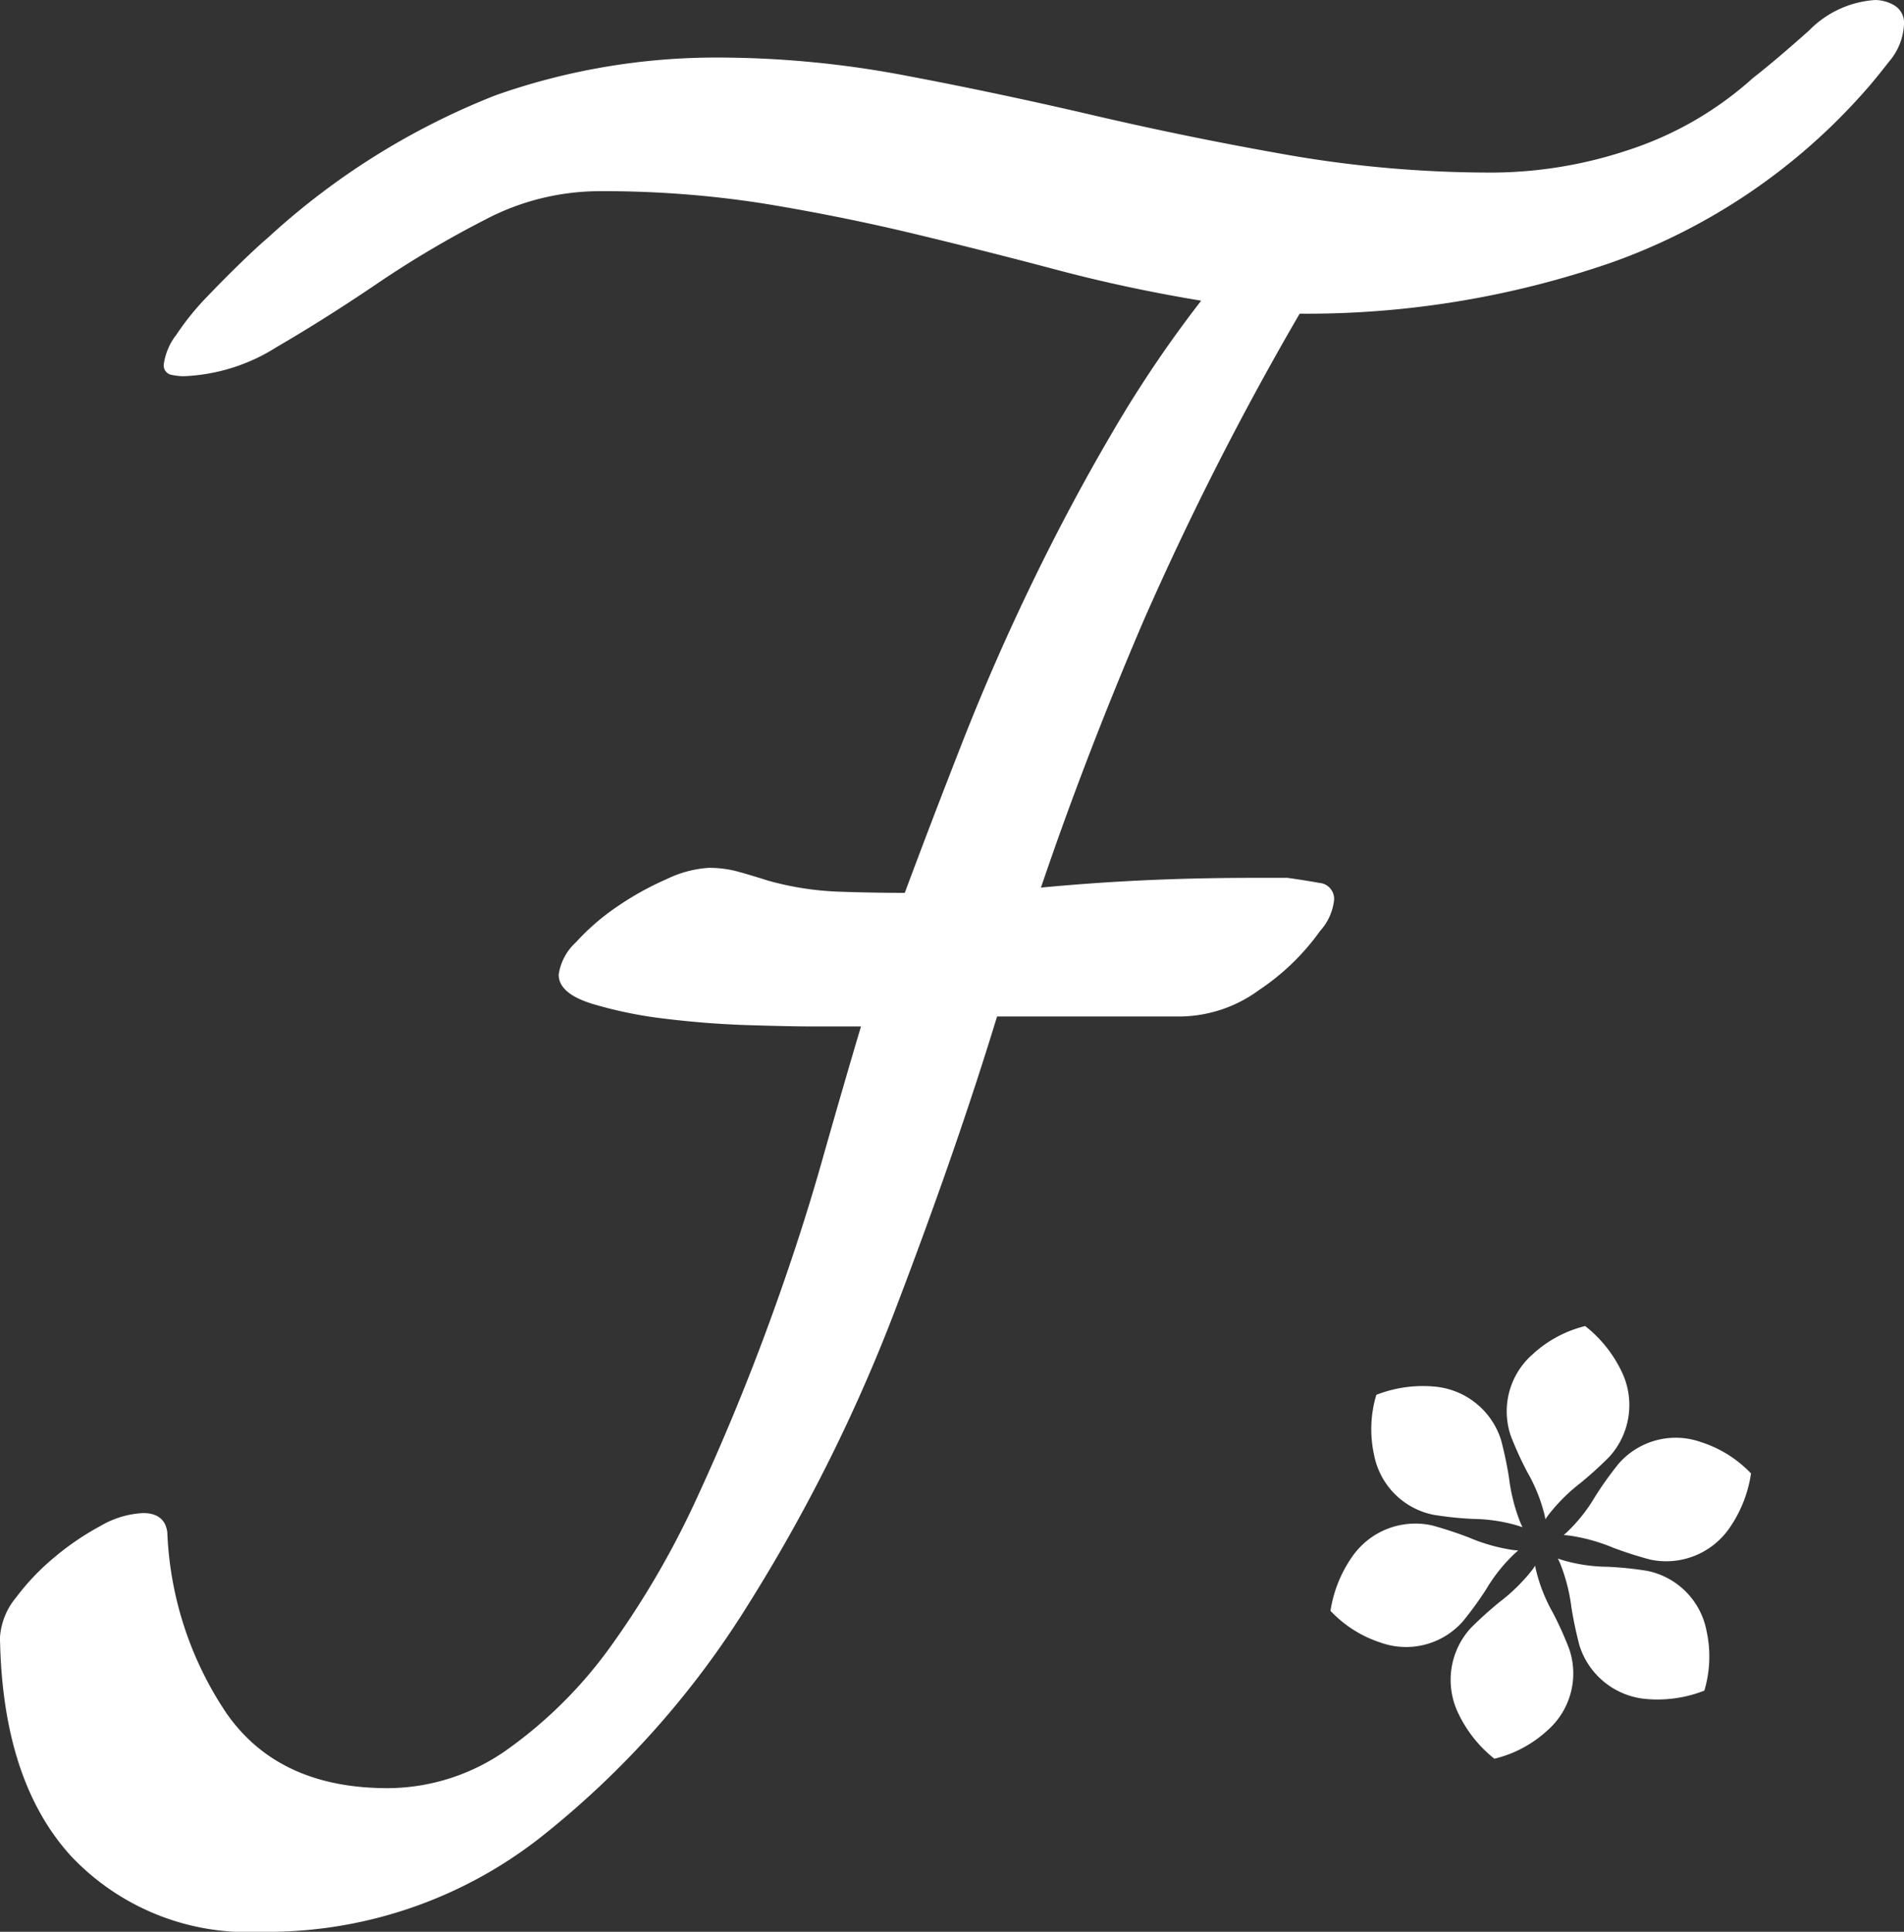 <svg id="Layer_1" data-name="Layer 1" xmlns="http://www.w3.org/2000/svg" width="30.829mm" height="31.27mm" viewBox="0 0 87.39 88.638">
  <rect x="0" y="0" width="87.39" height="88.638" fill="#333333" stroke="none"/>
  <title>logo-footer-large</title>
  <path d="M70,8.443A20.046,20.046,0,0,0,76.18,7.411a15.979,15.979,0,0,0,5.767-3.328q1.029-.801,2.575-2.18A4.584,4.584,0,0,1,87.507.525a1.69,1.69,0,0,1,.824.23.845.845,0,0,1,.412.803,2.744,2.744,0,0,1-.67,1.664c-.447.573-.808,1.015-1.081,1.319a27.916,27.916,0,0,1-11.586,7.86,42.723,42.723,0,0,1-14.366,2.353A139.775,139.775,0,0,0,53.832,28.927Q51.153,35.182,49.095,41.263q2.368-.229,4.788-.344,2.418-.113,4.995-.115H60.526q.823.116,1.442.23a.654.654,0,0,1,.618.688,2.421,2.421,0,0,1-.618,1.377,10.674,10.674,0,0,1-2.781,2.697,6.146,6.146,0,0,1-3.501,1.205H47.138q-1.854,6.083-4.635,13.368A76.891,76.891,0,0,1,35.706,74.025a41.413,41.413,0,0,1-9.526,10.672,20.234,20.234,0,0,1-12.821,4.303A11.056,11.056,0,0,1,4.76,85.558q-3.143-3.442-3.244-9.984a3.094,3.094,0,0,1,.72-1.779,10.664,10.664,0,0,1,1.751-1.836,12.308,12.308,0,0,1,2.111-1.434,4.18,4.18,0,0,1,1.905-.574q.927,0,1.03.81a16.062,16.062,0,0,0,2.729,8.339q2.418,3.472,7.466,3.473a9.609,9.609,0,0,0,5.612-1.841,20.516,20.516,0,0,0,4.789-4.836A40.643,40.643,0,0,0,33.544,69.105q1.75-3.798,3.192-7.714,1.442-3.916,2.472-7.542,1.029-3.625,1.854-6.39H38.694q-.927,0-2.833-.057-1.906-.057-3.81-.287a19.396,19.396,0,0,1-3.398-.688q-1.494-.457-1.494-1.262a2.423,2.423,0,0,1,.773-1.434,10.444,10.444,0,0,1,1.854-1.607,13.467,13.467,0,0,1,2.266-1.262,5.097,5.097,0,0,1,1.905-.517,4.968,4.968,0,0,1,1.338.172q.618.172,1.339.402a13.858,13.858,0,0,0,3.244.517q1.596.058,3.141.057,1.237-3.326,2.678-7,1.441-3.671,3.192-7.287,1.75-3.615,3.707-6.942a54.756,54.756,0,0,1,4.12-6.082q-3.503-.573-6.746-1.434-3.244-.861-6.591-1.664-3.348-.802-6.848-1.377a47.322,47.322,0,0,0-7.621-.573,11.401,11.401,0,0,0-5.252,1.319,47.1,47.1,0,0,0-4.944,2.926q-2.37,1.608-4.634,2.926a8.484,8.484,0,0,1-4.223,1.319,2.826,2.826,0,0,1-.515-.057.358.358,0,0,1-.309-.402,2.774,2.774,0,0,1,.566-1.32,12.085,12.085,0,0,1,1.39-1.721q.824-.86,1.596-1.607.773-.745,1.184-1.09A33.482,33.482,0,0,1,24.224,4.886,30.333,30.333,0,0,1,34.368,3.165a46.003,46.003,0,0,1,8.496.803q4.273.804,8.703,1.836,4.426,1.033,9.011,1.836A54.381,54.381,0,0,0,70,8.443Z" transform="translate(-1.435 -0.444)" fill="#fff" stroke="#fff" stroke-miterlimit="10" stroke-width="0.163"/>
  <g>
    <path d="M79.765,75.289A3.475,3.475,0,0,0,77.034,72.52a16.008,16.008,0,0,0-1.826-.187,7.528,7.528,0,0,1-2.072-.311q-.102-.032-.197-.067.053.108.103.221a8.228,8.228,0,0,1,.519,2.026,17.704,17.704,0,0,0,.369,1.743,3.526,3.526,0,0,0,3.061,2.455,5.881,5.881,0,0,0,2.67-.384A5.47,5.47,0,0,0,79.765,75.289Z" transform="translate(-1.435 -0.444)" fill="#fff"/>
    <path d="M79.488,66.606a3.475,3.475,0,0,0-3.76.997,16.009,16.009,0,0,0-1.069,1.492,7.527,7.527,0,0,1-1.298,1.645q-.078.073-.156.138.12.007.243.021a8.227,8.227,0,0,1,2.016.555,17.709,17.709,0,0,0,1.696.545,3.526,3.526,0,0,0,3.651-1.439,5.881,5.881,0,0,0,.992-2.509A5.47,5.47,0,0,0,79.488,66.606Z" transform="translate(-1.435 -0.444)" fill="#fff"/>
    <path d="M71.786,62.579a3.475,3.475,0,0,0-1.005,3.757,16.011,16.011,0,0,0,.763,1.669,7.527,7.527,0,0,1,.781,1.944c.016.07.03.138.042.204q.066-.1.139-.201a8.227,8.227,0,0,1,1.484-1.473A17.706,17.706,0,0,0,75.308,67.279a3.526,3.526,0,0,0,.567-3.883,5.881,5.881,0,0,0-1.683-2.108A5.47,5.47,0,0,0,71.786,62.579Z" transform="translate(-1.435 -0.444)" fill="#fff"/>
    <path d="M64.497,67.173a3.475,3.475,0,0,0,2.726,2.774,16.008,16.008,0,0,0,1.825.191,7.527,7.527,0,0,1,2.071.314q.102.032.197.067-.053-.108-.102-.222a8.228,8.228,0,0,1-.515-2.027,17.709,17.709,0,0,0-.365-1.744,3.526,3.526,0,0,0-3.057-2.461,5.881,5.881,0,0,0-2.671.379A5.47,5.47,0,0,0,64.497,67.173Z" transform="translate(-1.435 -0.444)" fill="#fff"/>
    <path d="M64.808,75.814a3.475,3.475,0,0,0,3.766-.971,16.01,16.01,0,0,0,1.079-1.485,7.527,7.527,0,0,1,1.309-1.636q.079-.073.157-.137-.12-.008-.243-.022a8.228,8.228,0,0,1-2.012-.569,17.708,17.708,0,0,0-1.693-.557A3.526,3.526,0,0,0,63.511,71.852a5.881,5.881,0,0,0-1.009,2.502A5.47,5.47,0,0,0,64.808,75.814Z" transform="translate(-1.435 -0.444)" fill="#fff"/>
    <path d="M72.436,79.862a3.475,3.475,0,0,0,1.025-3.752,16.009,16.009,0,0,0-.754-1.673,7.527,7.527,0,0,1-.771-1.948c-.016-.07-.03-.138-.041-.204q-.066.1-.14.2A8.228,8.228,0,0,1,70.263,73.95a17.71,17.71,0,0,0-1.323,1.194,3.526,3.526,0,0,0-.588,3.88A5.881,5.881,0,0,0,70.024,81.141,5.47,5.47,0,0,0,72.436,79.862Z" transform="translate(-1.435 -0.444)" fill="#fff"/>
  </g>
</svg>
